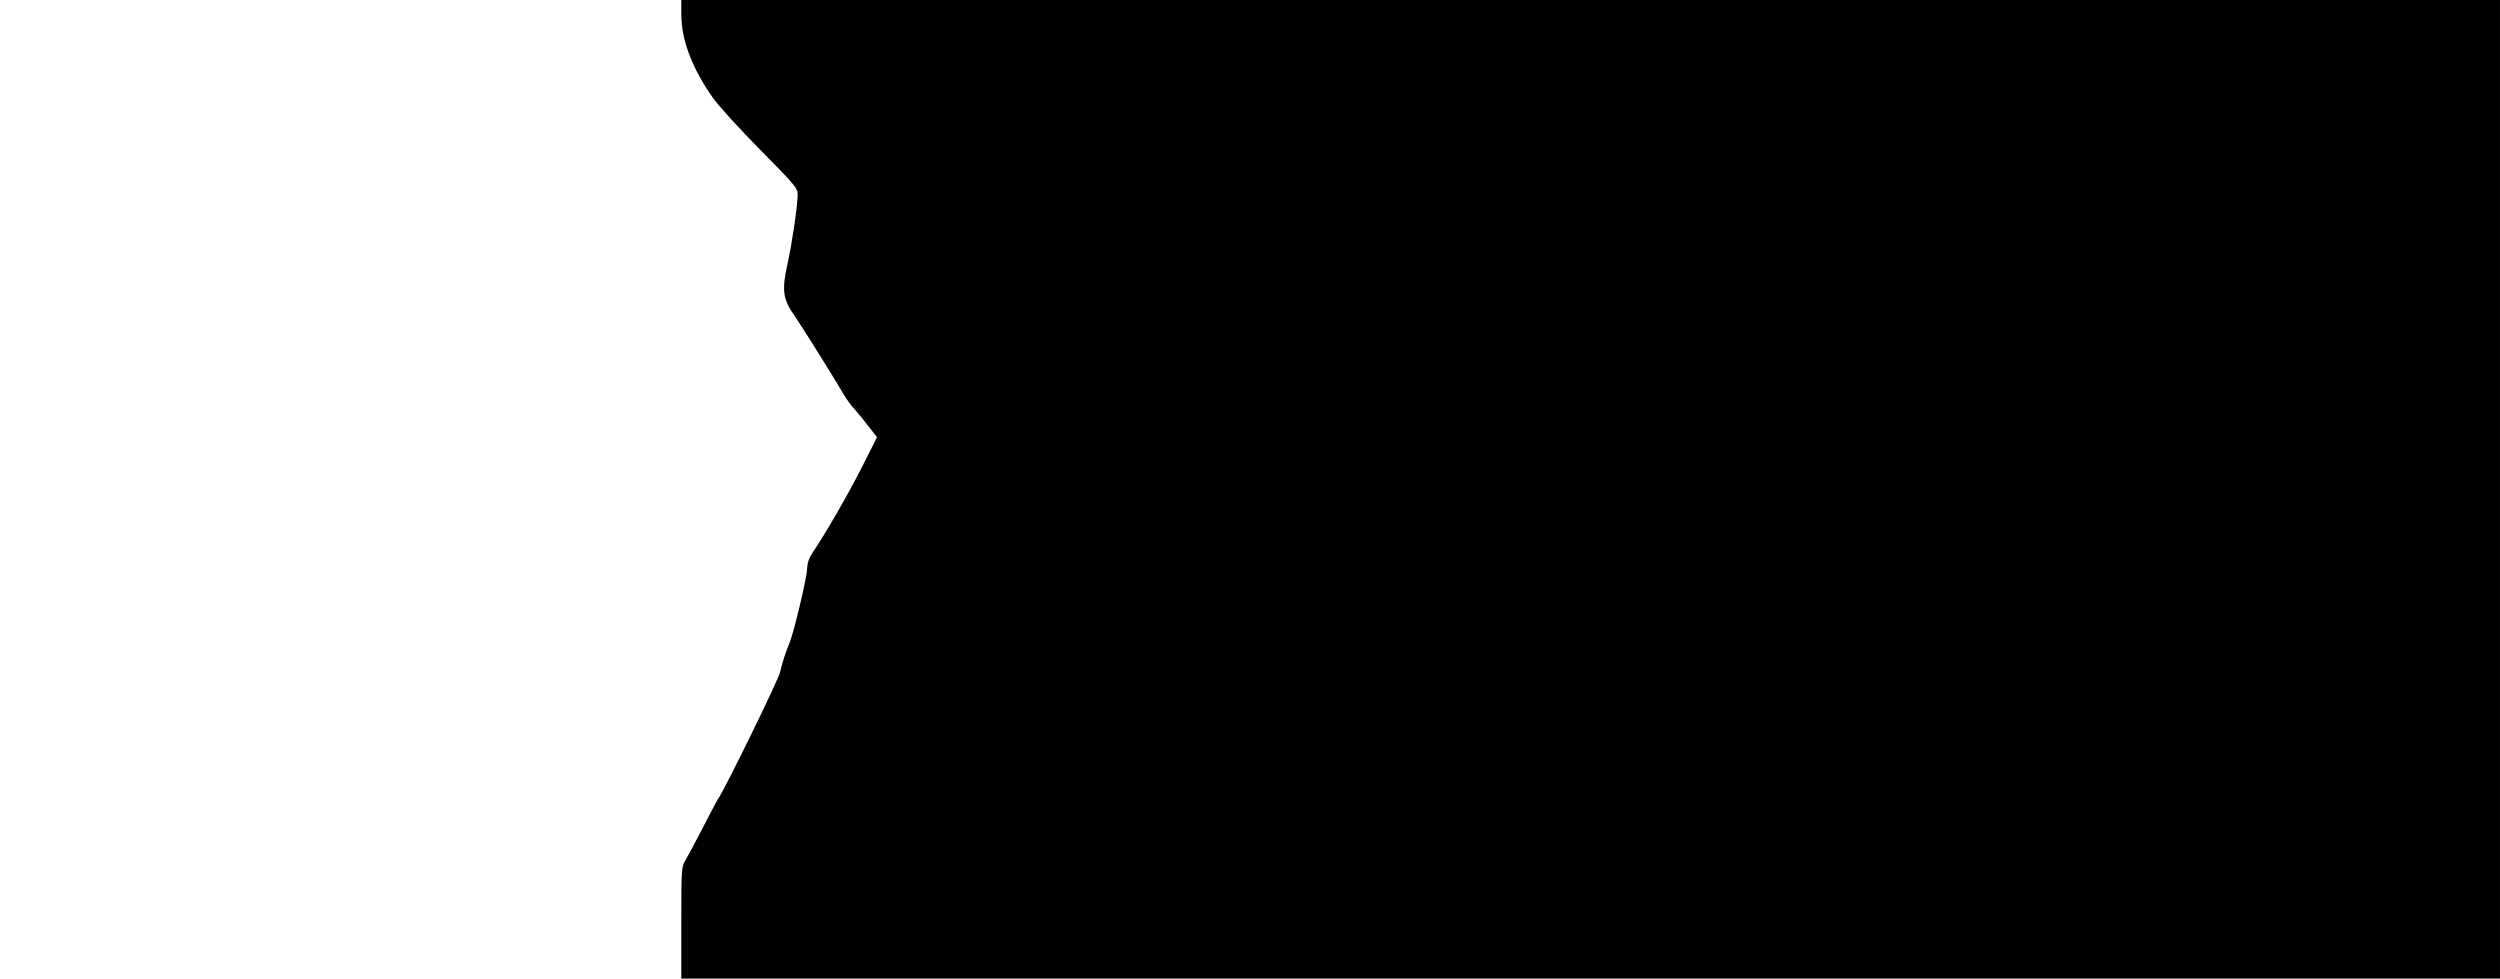 <?xml version="1.0" standalone="no"?>
<!DOCTYPE svg PUBLIC "-//W3C//DTD SVG 20010904//EN"
 "http://www.w3.org/TR/2001/REC-SVG-20010904/DTD/svg10.dtd">
<svg version="1.0" xmlns="http://www.w3.org/2000/svg"
 width="1354pt" height="530pt" viewBox="0 0 1354 530"
 preserveAspectRatio="xMidYMid meet">

<g transform="translate(0,530) scale(0.1,-0.1)"
fill="#000000" stroke="none">
<path d="M3690 5222 c0 -138 58 -291 171 -452 29 -41 144 -168 256 -281 189
-191 203 -208 203 -242 0 -62 -29 -257 -55 -377 -32 -143 -25 -190 40 -283 40
-58 209 -328 267 -427 15 -25 40 -60 57 -77 16 -18 50 -59 75 -92 l46 -59 -88
-174 c-79 -154 -186 -339 -262 -453 -19 -28 -27 -54 -29 -87 -1 -50 -74 -353
-96 -403 -16 -35 -44 -122 -50 -155 -7 -38 -306 -649 -335 -685 -4 -5 -41 -75
-82 -155 -41 -80 -85 -161 -96 -180 -21 -34 -22 -45 -22 -337 l0 -303 4925 0
4925 0 0 2650 0 2650 -4925 0 -4925 0 0 -78z"/>
</g>
</svg>
